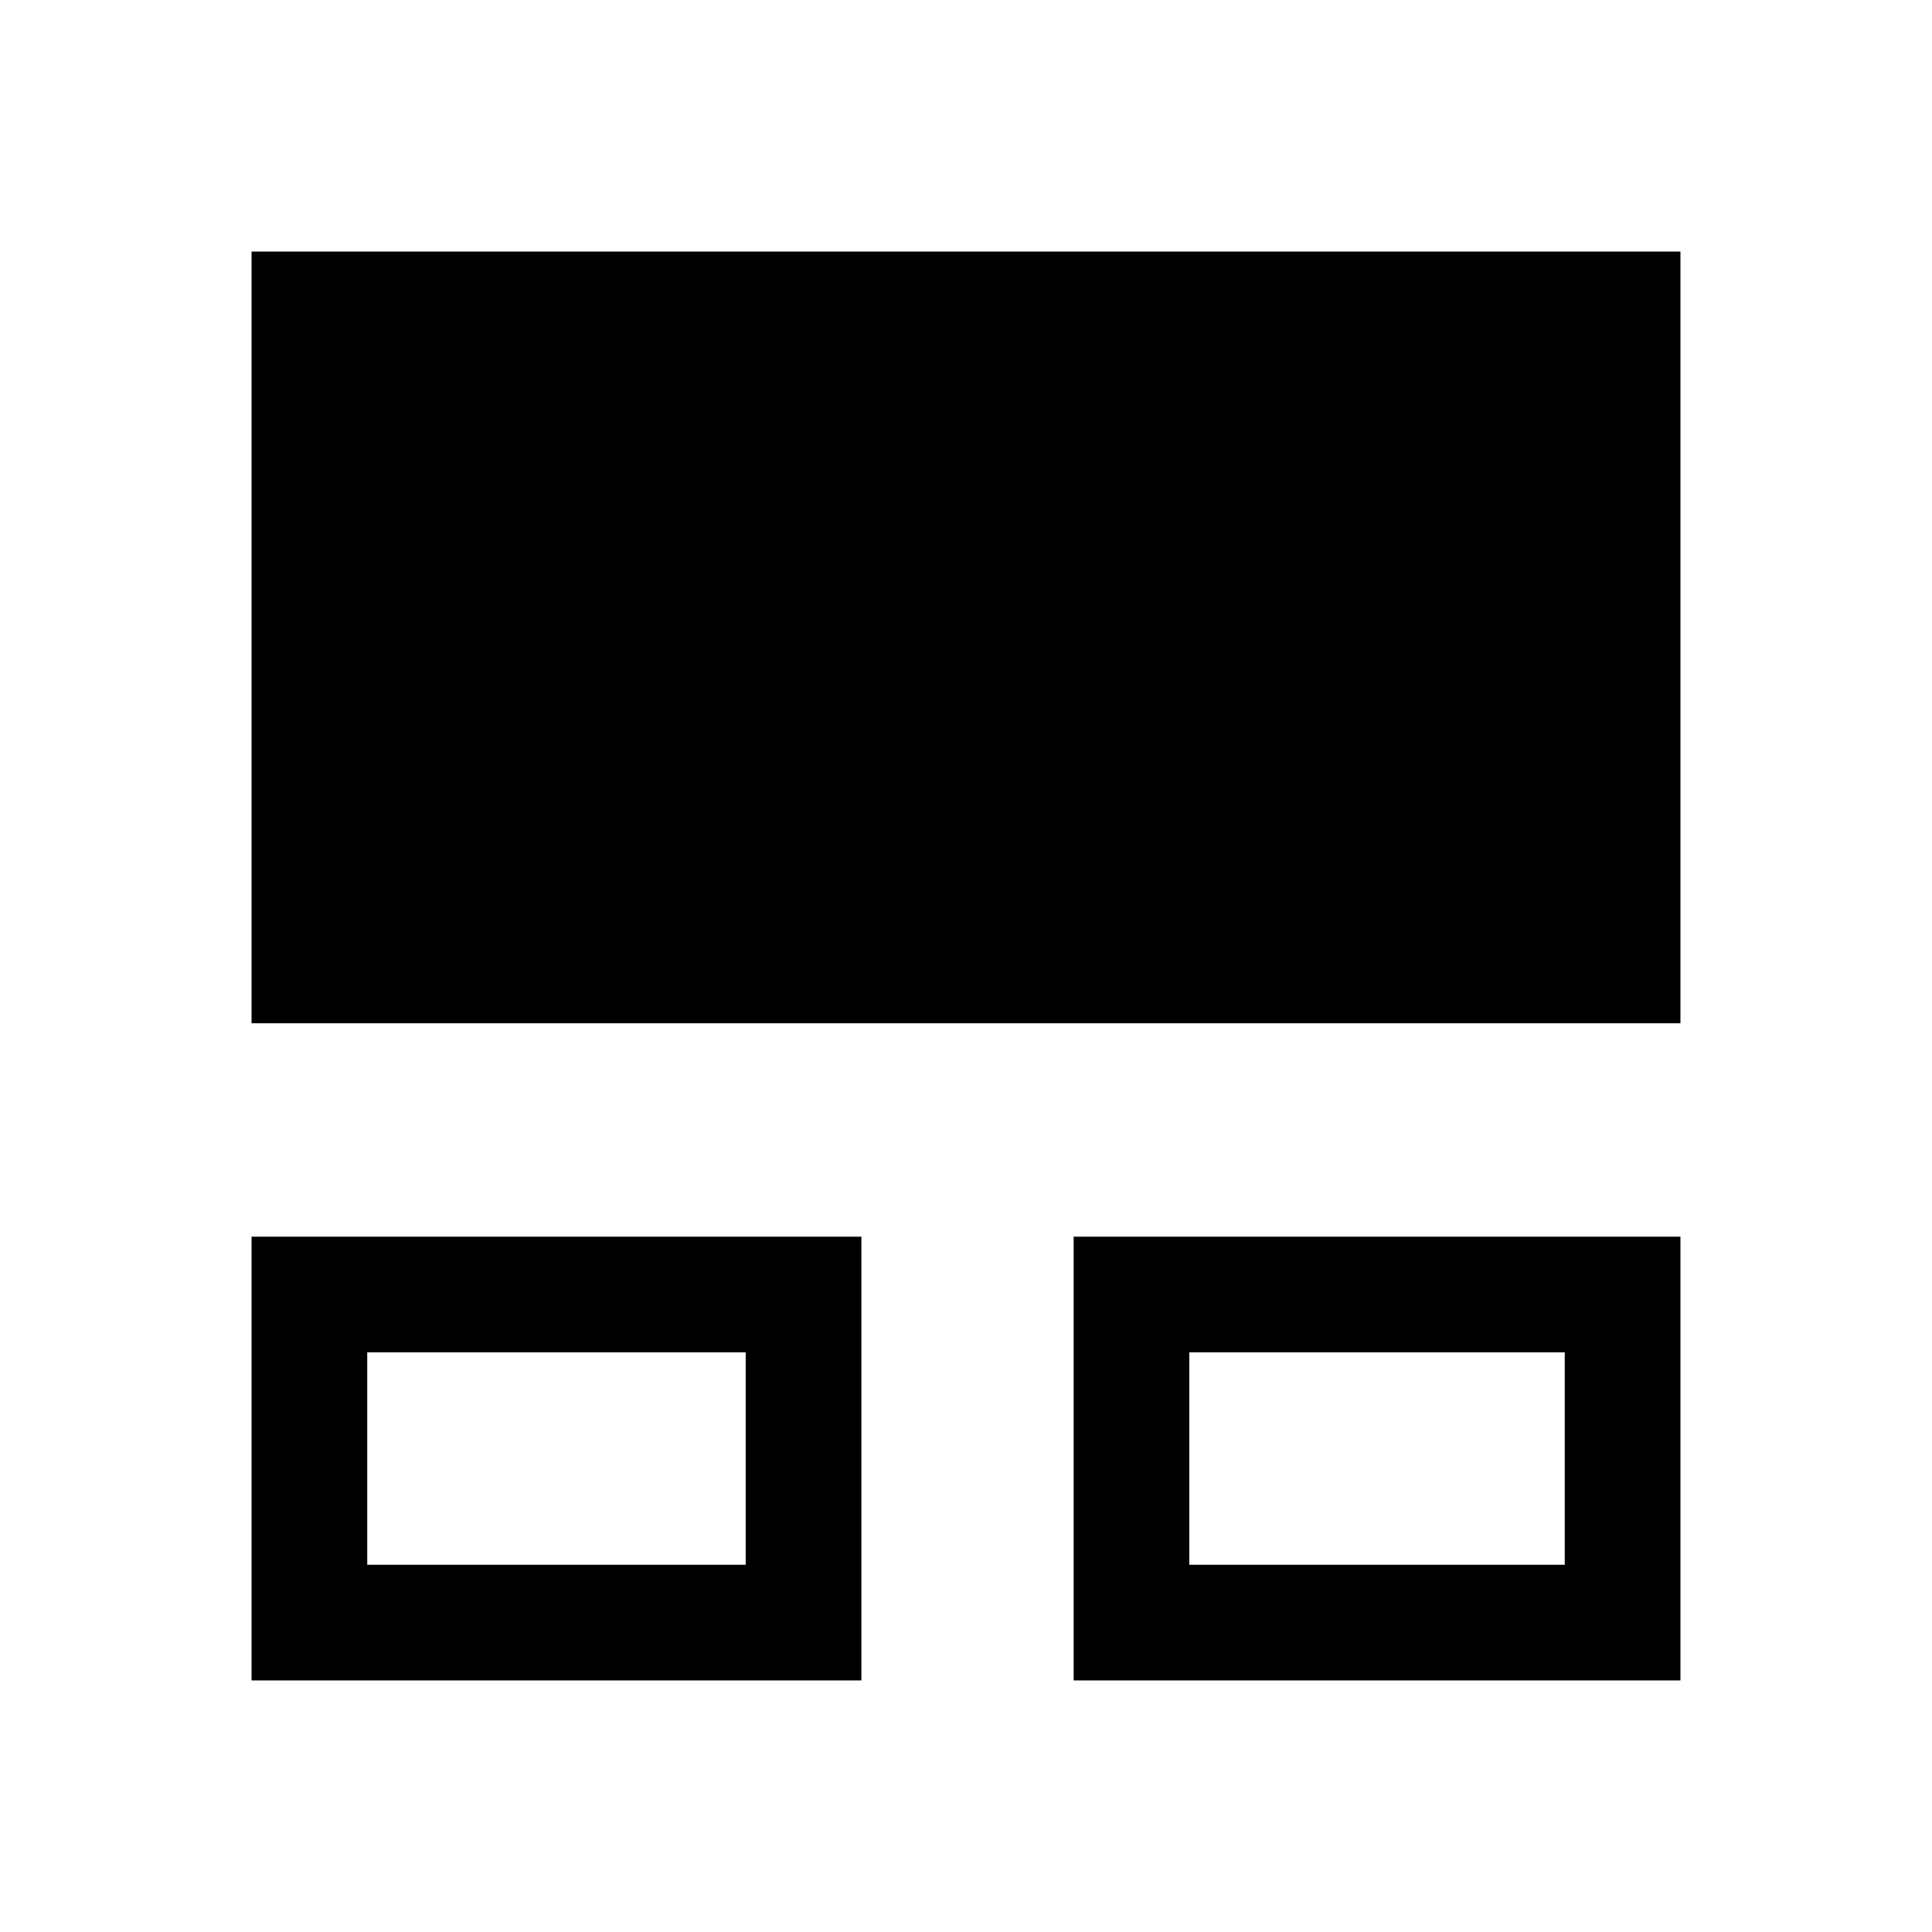 <svg xmlns="http://www.w3.org/2000/svg" height="48" viewBox="0 -960 960 960" width="48"><path d="M125-125v-220.5h303V-125H125Zm408.5 0v-220.5H835V-125H533.5Zm-351-57.5h188V-288h-188v105.5Zm408.5 0h186.5V-288H591v105.5Zm-466-269V-835h710v383.5H125ZM276.5-236Zm408.5 0Z"/></svg>